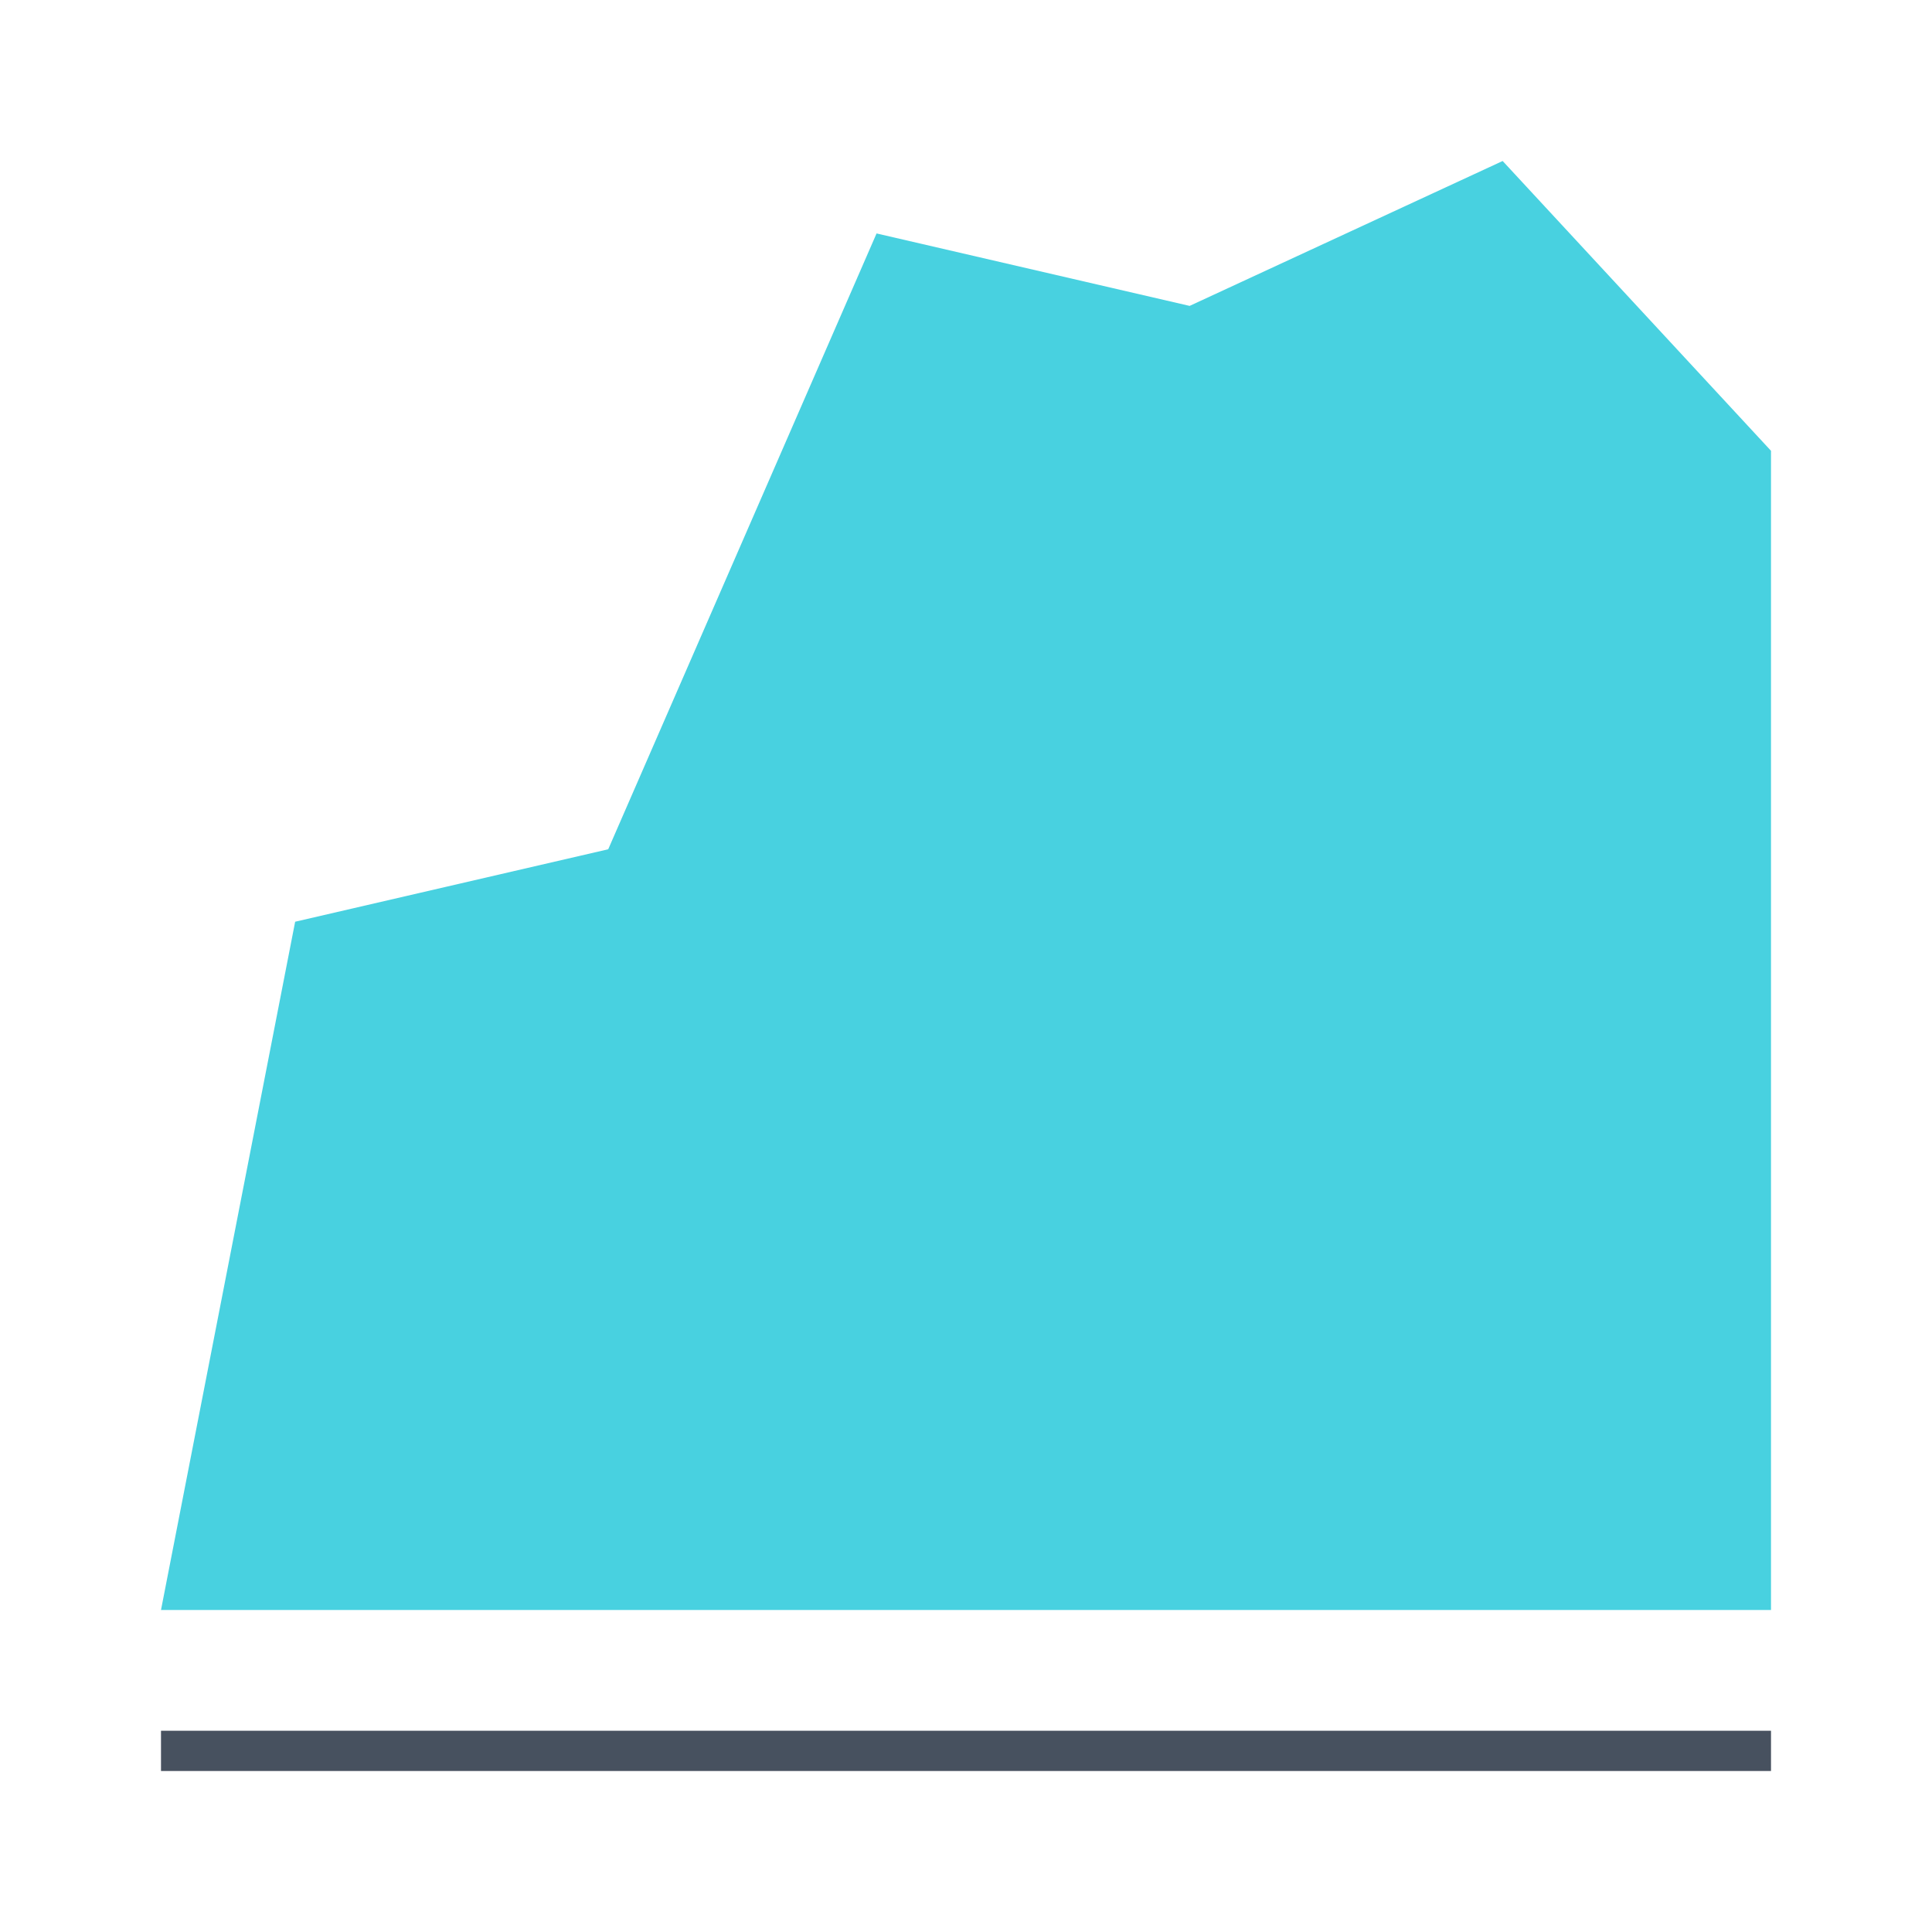 <svg focusable="false" width="48" height="48" viewBox="0 0 48 48" xmlns="http://www.w3.org/2000/svg"><g fill="none" fill-rule="evenodd"><path d="m4 43.5h40" stroke="#47515f" vector-effect="non-scaling-stroke"/><path d="m4 40h40v-28.8l-6.667-7.2-7.777 3.6-7.778-1.8-6.667 15.3-7.778 1.8z" fill="#48d1e0" fill-rule="nonzero"/></g></svg>